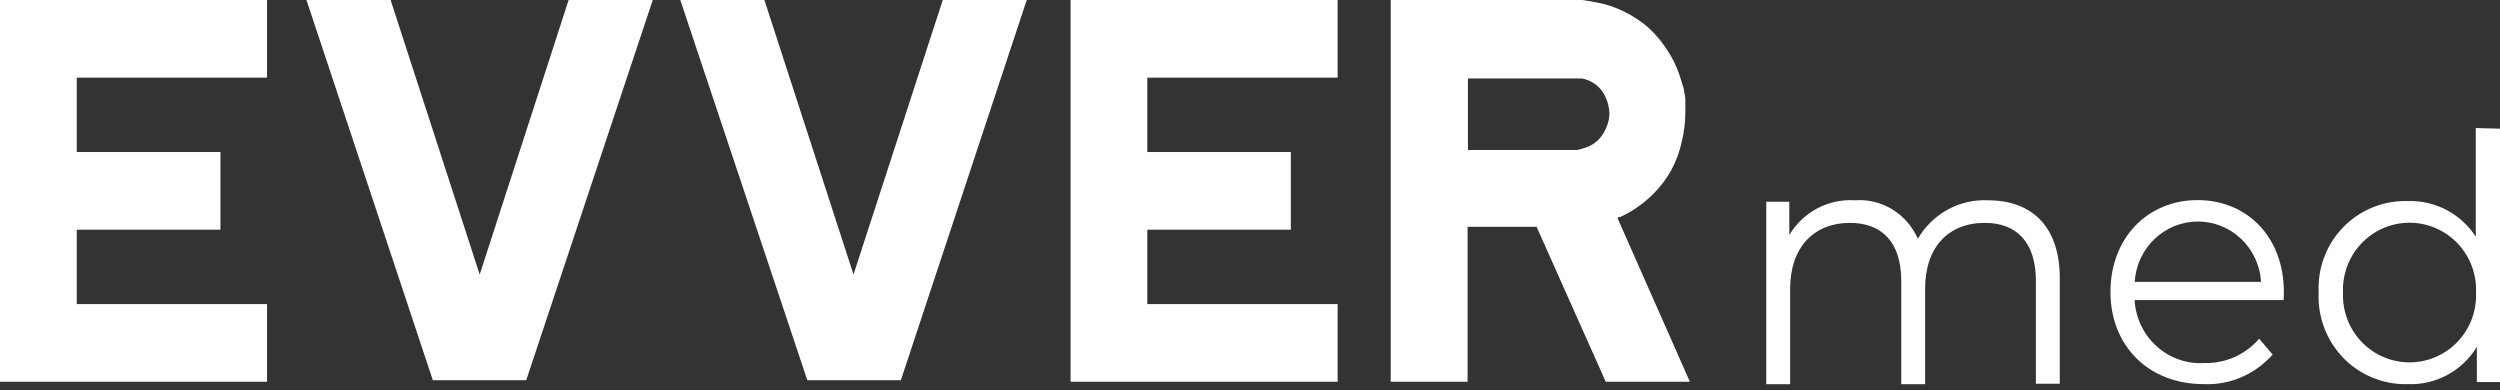 <svg width="173" height="27" viewBox="0 0 173 27" fill="none" xmlns="http://www.w3.org/2000/svg">
<rect x="0" y="0" width="173" height="27" fill="#333333" stroke="none"/>
<path d="M18.48 26.416H0V0H18.48V5.373H5.31V10.521H15.254V15.894H5.31V21.043H18.48V26.416Z" fill="white"/>
<path d="M45.171 0L36.415 26.31H29.952L21.207 0H27.03L33.457 19.806C35.402 19.806 30.989 19.806 32.933 19.806L39.349 0H45.171Z" fill="white"/>
<path d="M71.05 0L62.34 26.31H55.866L47.075 0H52.897L59.325 19.806C61.269 19.806 56.856 19.806 58.8 19.806L65.24 0H71.05Z" fill="white"/>
<path d="M92.563 26.416H74.084V0H92.563V5.373H79.393V10.521H89.326V15.894H79.393V21.043H92.563V26.416Z" fill="white"/>
<path d="M116.939 26.416H111.117L106.331 15.694H101.557V26.416H96.236V0H109.475L109.941 0.071L110.64 0.2C111.245 0.324 111.832 0.526 112.386 0.801C113.023 1.111 113.614 1.507 114.145 1.979C114.644 2.456 115.082 2.995 115.449 3.582C115.754 4.062 116.004 4.576 116.194 5.113L116.345 5.585L116.497 6.08C116.567 6.409 116.602 6.657 116.625 6.798C116.632 6.908 116.632 7.018 116.625 7.128V7.812C116.621 8.463 116.543 9.111 116.392 9.744C116.244 10.457 115.993 11.144 115.647 11.782C115.271 12.446 114.8 13.049 114.25 13.573C113.624 14.165 112.909 14.65 112.13 15.011H112.049C112.005 15.029 111.965 15.057 111.932 15.093L116.939 26.416ZM111.373 7.847C111.359 7.411 111.247 6.984 111.047 6.598C110.799 6.116 110.385 5.743 109.883 5.549C109.754 5.499 109.622 5.459 109.487 5.432H109.184H101.581V10.38H109.126L109.429 10.309L109.825 10.18C110.319 9.992 110.731 9.633 110.989 9.167C111.226 8.767 111.358 8.313 111.373 7.847Z" fill="white"/>
<path d="M142.536 19.248V26.553H140.884V19.442C140.884 16.782 139.571 15.423 137.349 15.423C134.821 15.423 133.219 17.112 133.219 19.974V26.587H131.567V19.442C131.567 16.782 130.254 15.423 128.008 15.423C125.53 15.423 123.878 17.112 123.878 19.974V26.587H122.226V13.962H123.82V16.259C124.291 15.479 124.959 14.844 125.755 14.421C126.55 13.999 127.443 13.805 128.338 13.86C129.247 13.789 130.155 14.006 130.938 14.482C131.722 14.959 132.342 15.67 132.715 16.52C133.215 15.667 133.932 14.968 134.791 14.499C135.649 14.031 136.616 13.81 137.588 13.86C140.57 13.869 142.536 15.634 142.536 19.248Z" fill="white"/>
<path d="M158.027 20.764H147.713C147.748 21.375 147.901 21.972 148.164 22.522C148.427 23.072 148.795 23.564 149.246 23.969C149.697 24.374 150.222 24.684 150.792 24.882C151.361 25.08 151.964 25.161 152.564 25.121C153.275 25.139 153.981 24.997 154.632 24.707C155.283 24.417 155.864 23.985 156.333 23.442L157.267 24.534C156.671 25.21 155.935 25.745 155.112 26.099C154.289 26.453 153.399 26.618 152.506 26.582C148.664 26.582 146.044 23.921 146.044 20.202C146.044 16.483 148.598 13.847 152.068 13.847C155.539 13.847 158.043 16.441 158.043 20.202C158.052 20.387 158.027 20.571 158.027 20.764ZM147.722 19.505H156.465C156.396 18.375 155.906 17.313 155.094 16.537C154.281 15.761 153.208 15.329 152.093 15.329C150.978 15.329 149.905 15.761 149.093 16.537C148.28 17.313 147.79 18.375 147.722 19.505Z" fill="white"/>
<path d="M173 8.904V26.441H171.398V24.003C170.901 24.822 170.197 25.492 169.356 25.946C168.516 26.4 167.571 26.62 166.618 26.583C165.79 26.606 164.967 26.456 164.199 26.144C163.431 25.831 162.736 25.362 162.157 24.766C161.578 24.17 161.128 23.46 160.834 22.68C160.541 21.901 160.411 21.069 160.452 20.236C160.411 19.405 160.541 18.574 160.834 17.796C161.128 17.018 161.579 16.309 162.158 15.715C162.737 15.121 163.433 14.654 164.201 14.344C164.968 14.034 165.792 13.888 166.618 13.915C167.547 13.883 168.468 14.094 169.292 14.525C170.116 14.957 170.816 15.595 171.323 16.378V8.862L173 8.904ZM171.34 20.245C171.366 19.62 171.267 18.997 171.048 18.412C170.828 17.827 170.494 17.292 170.064 16.841C169.634 16.39 169.118 16.03 168.546 15.785C167.975 15.54 167.36 15.413 166.739 15.413C166.117 15.413 165.502 15.54 164.931 15.785C164.36 16.03 163.843 16.39 163.413 16.841C162.984 17.292 162.649 17.827 162.43 18.412C162.21 18.997 162.111 19.62 162.137 20.245C162.111 20.869 162.21 21.493 162.43 22.078C162.649 22.663 162.984 23.197 163.413 23.648C163.843 24.1 164.36 24.459 164.931 24.704C165.502 24.95 166.117 25.076 166.739 25.076C167.36 25.076 167.975 24.95 168.546 24.704C169.118 24.459 169.634 24.1 170.064 23.648C170.494 23.197 170.828 22.663 171.048 22.078C171.267 21.493 171.366 20.869 171.34 20.245Z" fill="white"/>
</svg>
